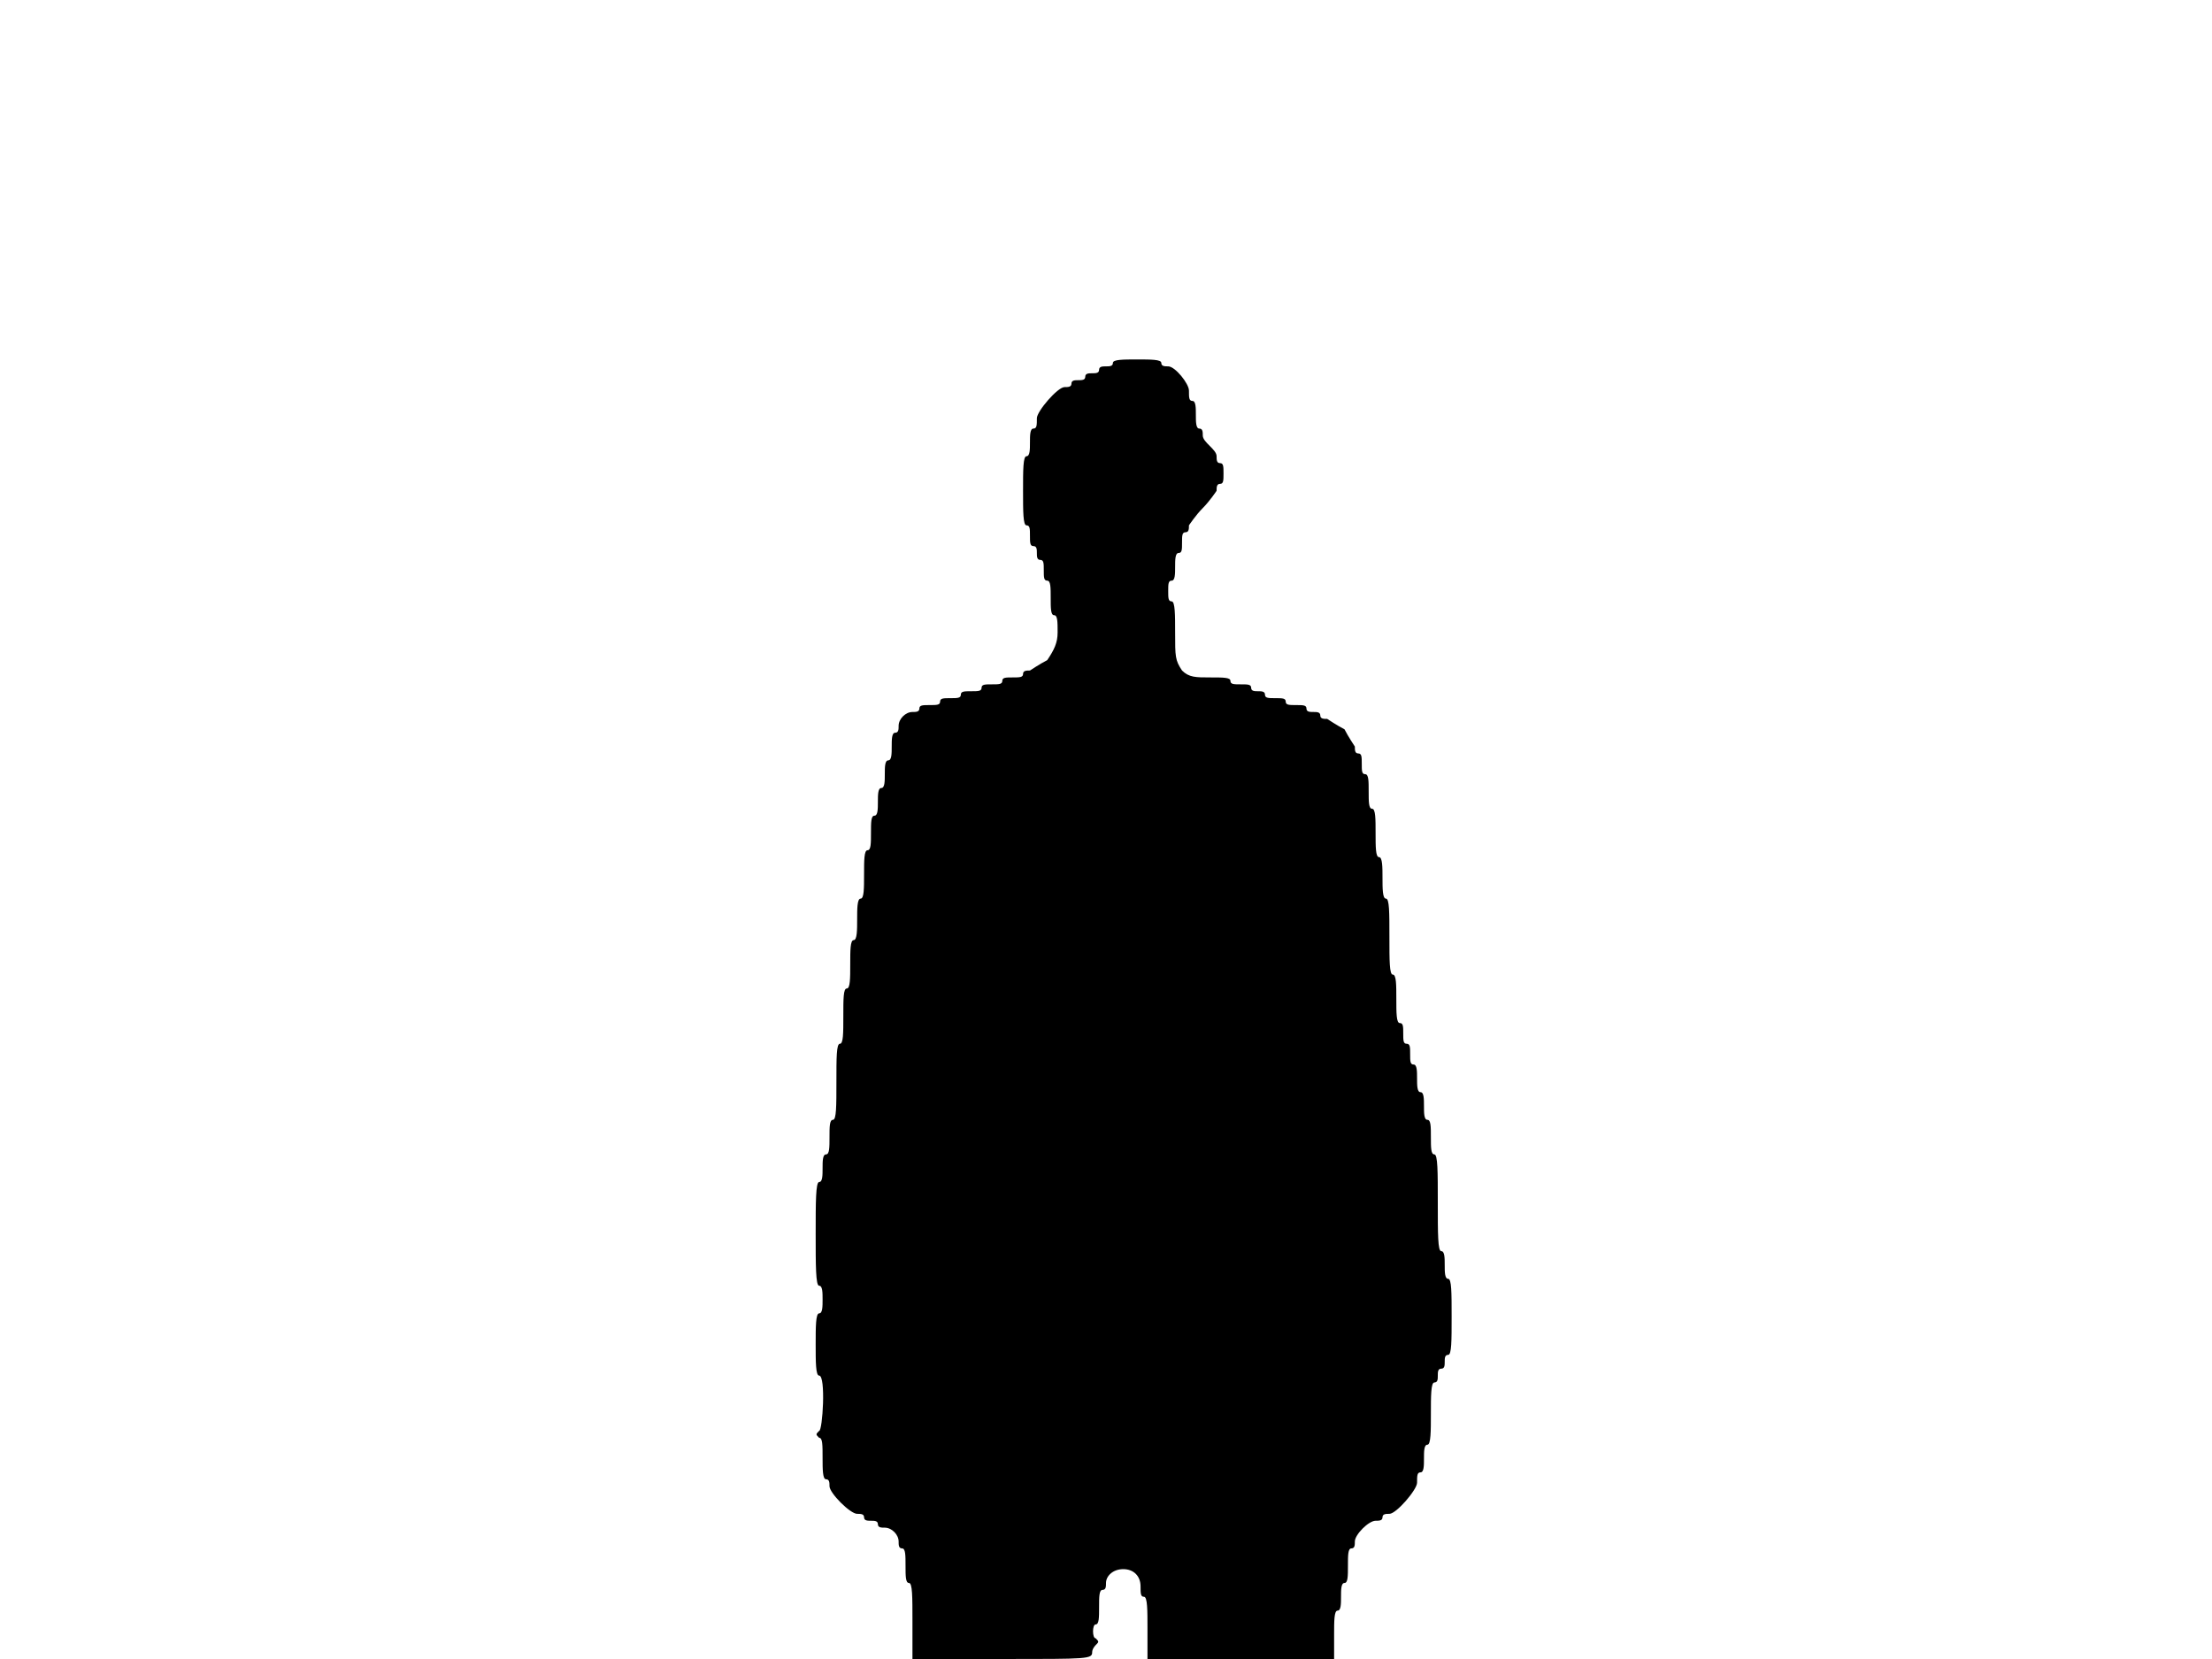 <?xml version="1.0" standalone="no"?>
<!DOCTYPE svg PUBLIC "-//W3C//DTD SVG 20010904//EN"
 "http://www.w3.org/TR/2001/REC-SVG-20010904/DTD/svg10.dtd">
<svg version="1.0" xmlns="http://www.w3.org/2000/svg"
 width="640pt" height="480pt" viewBox="0 0 640 480"
 preserveAspectRatio="xMidYMid meet">
<g transform="translate(0,480) scale(1,-1)"
fill="#000000" stroke="none">
<path d="M322 375 c0 -1 -1 -1 -2 -1 -1 0 -2 0 -2 -1 0 -1 -1 -1 -2 -1 -1 0
-2 0 -2 -1 0 -1 -1 -1 -2 -1 -1 0 -2 0 -2 -1 0 -1 -1 -1 -2 -1 -2 0 -8 -7 -8
-9 0 -2 0 -3 -1 -3 -1 0 -1 -2 -1 -4 0 -2 0 -4 -1 -4 -1 0 -1 -4 -1 -10 0 -6
0 -10 1 -10 1 0 1 -1 1 -3 0 -2 0 -3 1 -3 1 0 1 -1 1 -2 0 -1 0 -2 1 -2 1 0 1
-1 1 -3 0 -2 0 -3 1 -3 1 0 1 -2 1 -5 0 -3 0 -5 1 -5 1 0 1 -2 1 -5 0 -3 -1
-5 -3 -8 -2 -1 -5 -3 -5 -3 -1 0 -2 0 -2 -1 0 -1 -1 -1 -3 -1 -2 0 -3 0 -3 -1
0 -1 -1 -1 -3 -1 -2 0 -3 0 -3 -1 0 -1 -1 -1 -3 -1 -2 0 -3 0 -3 -1 0 -1 -1
-1 -3 -1 -2 0 -3 0 -3 -1 0 -1 -1 -1 -3 -1 -2 0 -3 0 -3 -1 0 -1 -1 -1 -2 -1
-2 0 -4 -2 -4 -4 0 -1 0 -2 -1 -2 -1 0 -1 -2 -1 -4 0 -2 0 -4 -1 -4 -1 0 -1
-2 -1 -4 0 -2 0 -4 -1 -4 -1 0 -1 -2 -1 -4 0 -2 0 -4 -1 -4 -1 0 -1 -2 -1 -5
0 -3 0 -5 -1 -5 -1 0 -1 -3 -1 -7 0 -4 0 -7 -1 -7 -1 0 -1 -3 -1 -6 0 -3 0 -6
-1 -6 -1 0 -1 -3 -1 -7 0 -4 0 -7 -1 -7 -1 0 -1 -3 -1 -8 0 -5 0 -8 -1 -8 -1
0 -1 -4 -1 -11 0 -7 0 -11 -1 -11 -1 0 -1 -2 -1 -5 0 -3 0 -5 -1 -5 -1 0 -1
-2 -1 -4 0 -2 0 -4 -1 -4 -1 0 -1 -6 -1 -15 0 -9 0 -15 1 -15 1 0 1 -2 1 -4 0
-2 0 -4 -1 -4 -1 0 -1 -4 -1 -9 0 -5 0 -9 1 -9 2 0 1 -16 0 -16 -1 -1 -1 -1 0
-2 1 0 1 -2 1 -6 0 -3 0 -6 1 -6 1 0 1 -1 1 -2 0 -2 6 -8 8 -8 1 0 2 0 2 -1 0
-1 1 -1 2 -1 1 0 2 0 2 -1 0 -1 1 -1 2 -1 2 0 4 -2 4 -4 0 -1 0 -2 1 -2 1 0 1
-2 1 -5 0 -3 0 -5 1 -5 1 0 1 -4 1 -11 l0 -11 26 0 c25 0 26 0 26 2 0 1 1 2 1
2 1 1 1 1 0 2 -1 0 -1 4 0 4 1 0 1 2 1 5 0 3 0 5 1 5 1 0 1 1 1 2 0 2 2 4 5 4
3 0 5 -2 5 -5 0 -2 0 -3 1 -3 1 0 1 -4 1 -9 l0 -9 27 0 27 0 0 7 c0 4 0 7 1 7
1 0 1 2 1 4 0 2 0 4 1 4 1 0 1 2 1 5 0 3 0 5 1 5 1 0 1 1 1 2 0 2 4 6 6 6 1 0
2 0 2 1 0 1 1 1 2 1 2 0 8 7 8 9 0 2 0 3 1 3 1 0 1 2 1 4 0 2 0 4 1 4 1 0 1 4
1 9 0 5 0 9 1 9 1 0 1 1 1 2 0 1 0 2 1 2 1 0 1 1 1 2 0 1 0 2 1 2 1 0 1 4 1
11 0 7 0 11 -1 11 -1 0 -1 2 -1 4 0 2 0 4 -1 4 -1 0 -1 5 -1 14 0 9 0 14 -1
14 -1 0 -1 2 -1 5 0 3 0 5 -1 5 -1 0 -1 2 -1 4 0 2 0 4 -1 4 -1 0 -1 2 -1 4 0
2 0 4 -1 4 -1 0 -1 1 -1 3 0 2 0 3 -1 3 -1 0 -1 1 -1 3 0 2 0 3 -1 3 -1 0 -1
3 -1 7 0 4 0 7 -1 7 -1 0 -1 4 -1 11 0 7 0 11 -1 11 -1 0 -1 3 -1 6 0 3 0 6
-1 6 -1 0 -1 3 -1 7 0 4 0 7 -1 7 -1 0 -1 2 -1 5 0 3 0 5 -1 5 -1 0 -1 1 -1 3
0 2 0 3 -1 3 -1 0 -1 1 -1 2 0 0 -2 3 -3 5 -2 1 -5 3 -5 3 -1 0 -2 0 -2 1 0 1
-1 1 -2 1 -1 0 -2 0 -2 1 0 1 -1 1 -3 1 -2 0 -3 0 -3 1 0 1 -1 1 -3 1 -2 0 -3
0 -3 1 0 1 -1 1 -2 1 -1 0 -2 0 -2 1 0 1 -1 1 -3 1 -2 0 -3 0 -3 1 0 1 -2 1
-6 1 -4 0 -6 0 -8 2 -2 3 -2 4 -2 11 0 5 0 9 -1 9 -1 0 -1 1 -1 3 0 2 0 3 1 3
1 0 1 2 1 4 0 2 0 4 1 4 1 0 1 1 1 3 0 2 0 3 1 3 1 0 1 1 1 2 0 0 2 3 4 5 2 2
4 5 4 5 0 1 0 2 1 2 1 0 1 1 1 3 0 2 0 3 -1 3 -1 0 -1 1 -1 2 0 1 -1 2 -2 3
-1 1 -2 2 -2 3 0 1 0 2 -1 2 -1 0 -1 2 -1 4 0 2 0 4 -1 4 -1 0 -1 1 -1 3 0 2
-4 7 -6 7 -1 0 -2 0 -2 1 0 1 -3 1 -7 1 -4 0 -7 0 -7 -1z"/>
</g>
</svg>
